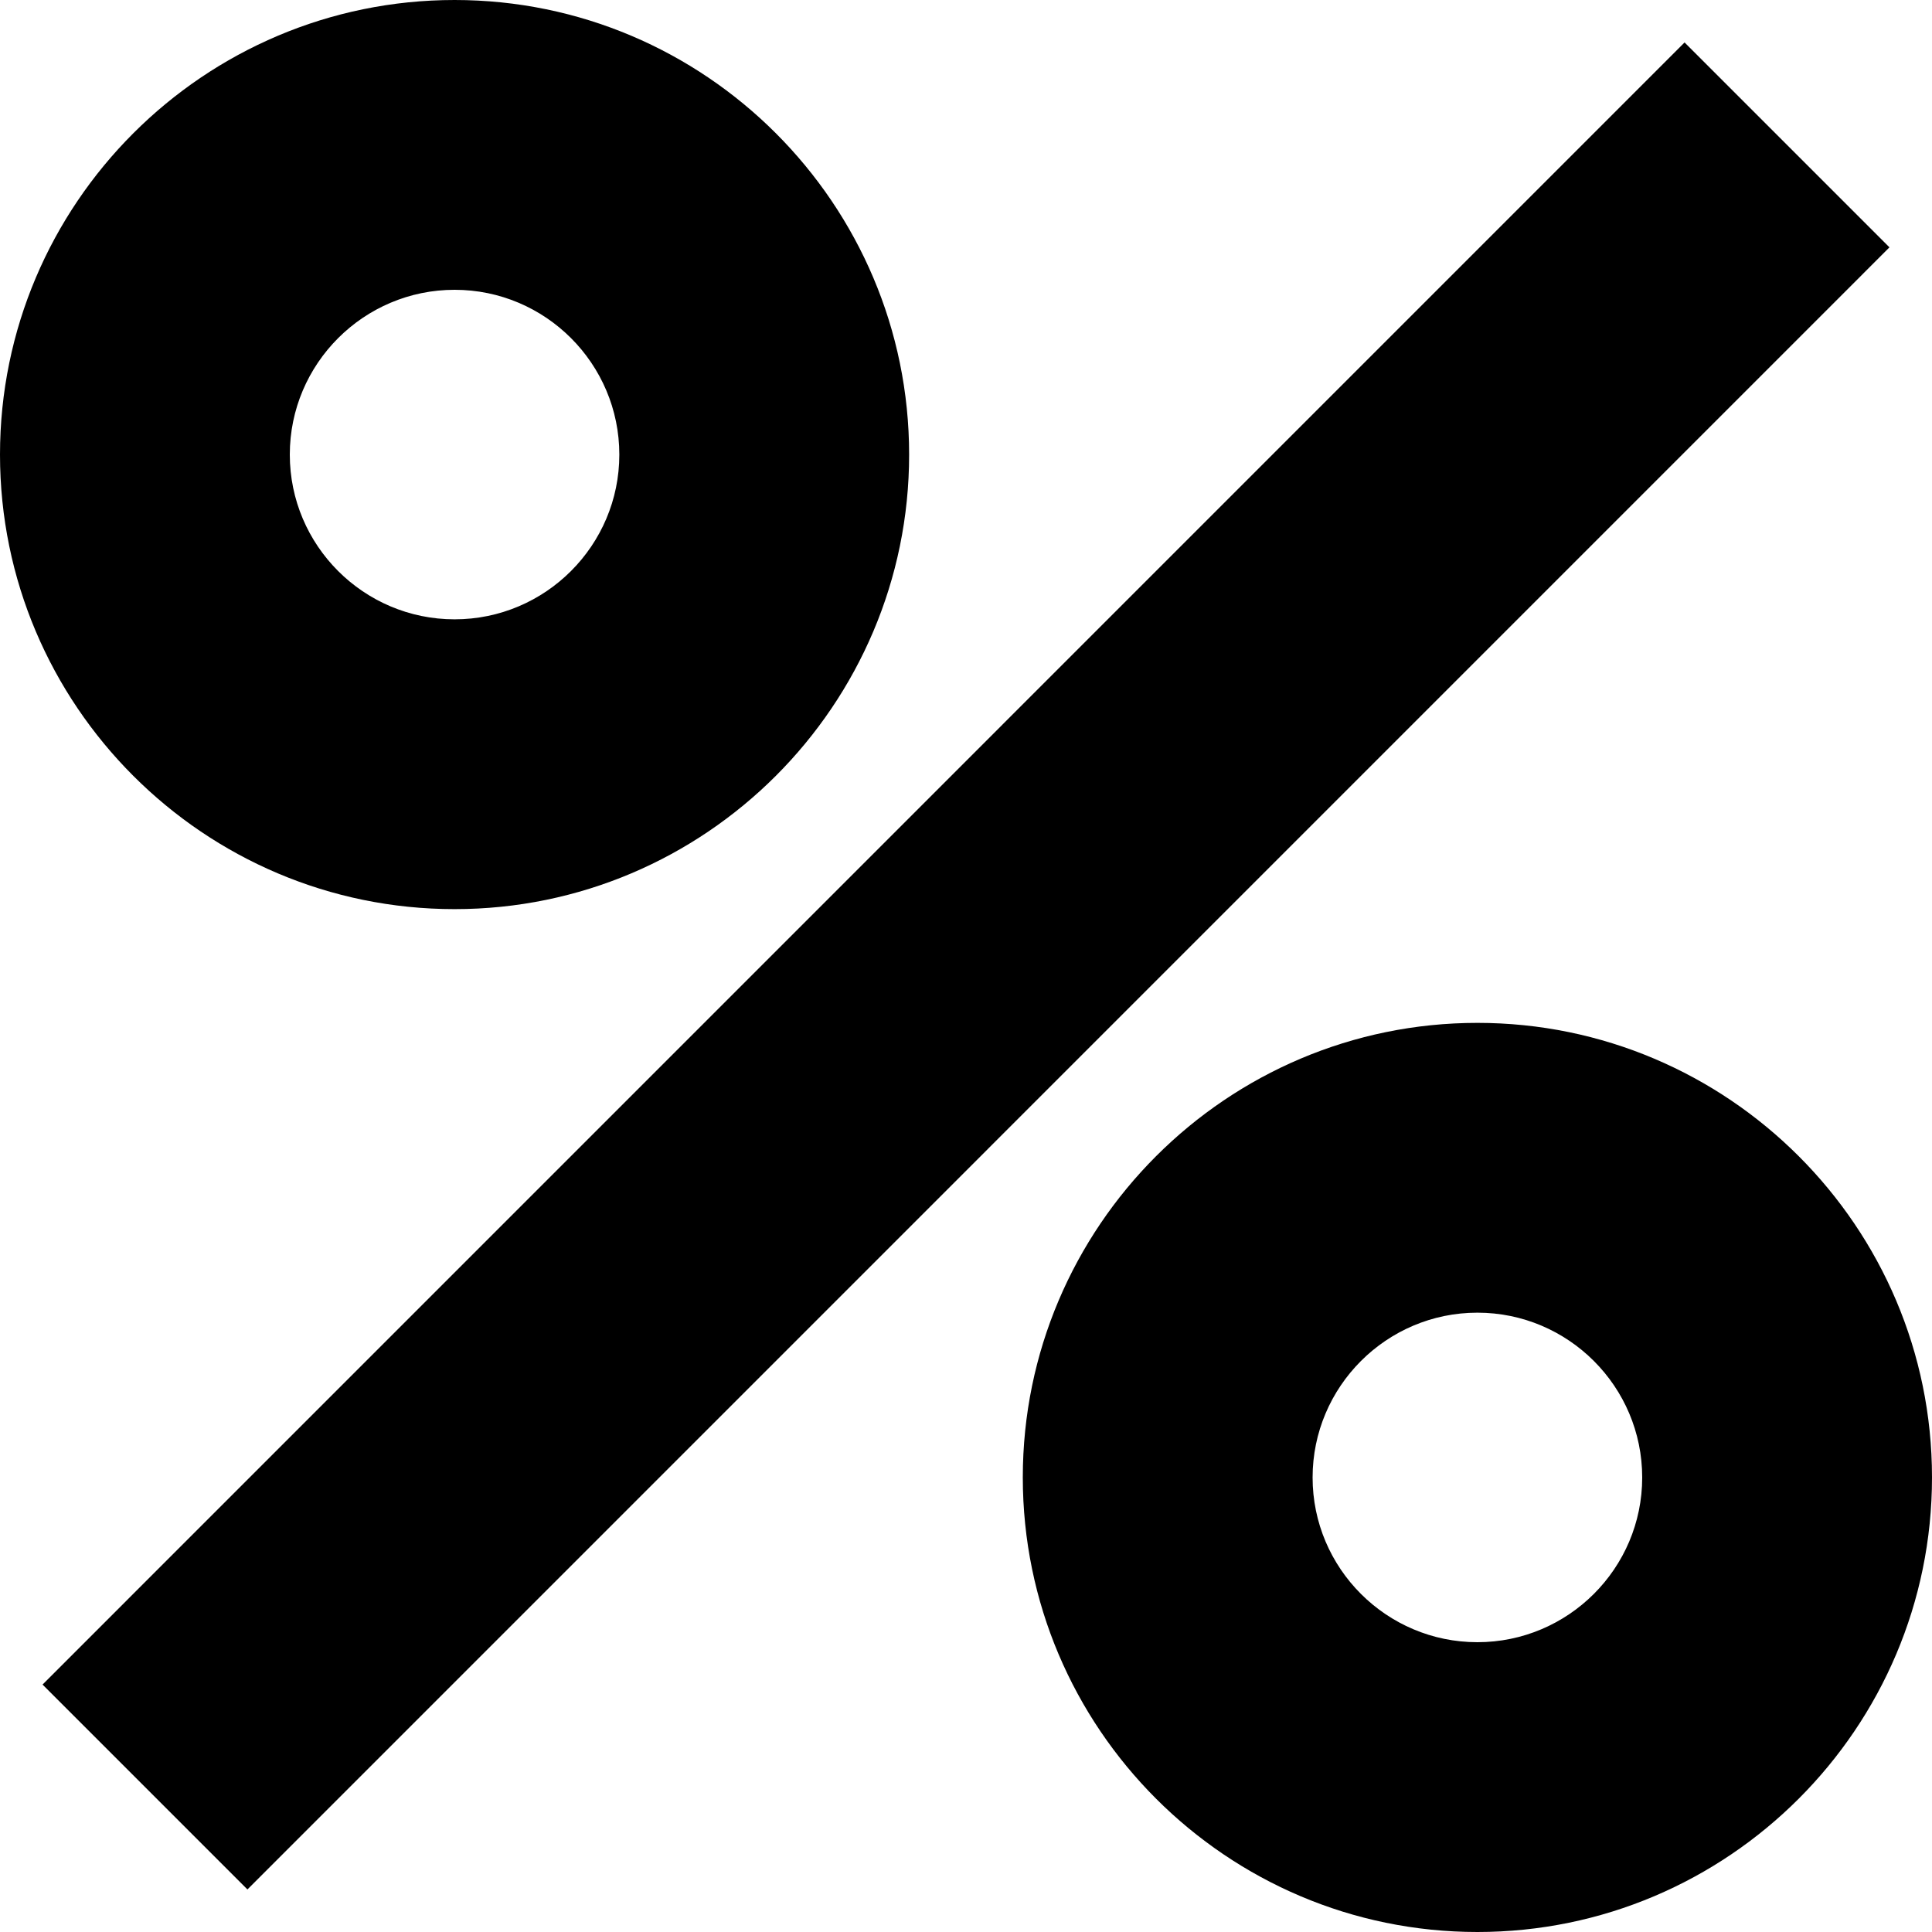 <?xml version="1.0" encoding="UTF-8"?>
<svg xmlns="http://www.w3.org/2000/svg" xmlns:xlink="http://www.w3.org/1999/xlink" width="80px" height="80px" viewBox="0 0 80 80" version="1.1">
<g id="surface1">
<path style=" stroke:none;fill-rule:nonzero;fill:rgb(0%,0%,0%);fill-opacity:1;" d="M 1.762 69.754 L 69.754 1.758 L 78.238 10.242 L 10.246 78.238 Z M 1.762 69.754 "/>
<path style=" stroke:none;fill-rule:nonzero;fill:rgb(0%,0%,0%);fill-opacity:1;" d="M 61.176 42.355 C 50.797 42.355 42.352 50.797 42.352 61.176 C 42.352 71.559 50.797 80 61.176 80 C 71.555 80 80 71.559 80 61.176 C 80 50.797 71.555 42.355 61.176 42.355 Z M 61.176 68 C 57.414 68 54.352 64.941 54.352 61.18 C 54.352 57.418 57.414 54.355 61.176 54.355 C 64.938 54.355 68 57.414 68 61.18 C 68 64.941 64.938 68 61.176 68 Z M 61.176 68 "/>
<path style=" stroke:none;fill-rule:nonzero;fill:rgb(0%,0%,0%);fill-opacity:1;" d="M 18.824 37.645 C 29.203 37.645 37.645 29.199 37.645 18.824 C 37.645 8.441 29.203 0 18.824 0 C 8.445 0 0 8.441 0 18.824 C 0 29.203 8.445 37.645 18.824 37.645 Z M 18.824 12 C 22.586 12 25.645 15.062 25.645 18.824 C 25.645 22.582 22.586 25.645 18.824 25.645 C 15.062 25.645 12 22.586 12 18.824 C 12 15.062 15.062 12 18.824 12 Z M 18.824 12 "/>
</g>
</svg>
